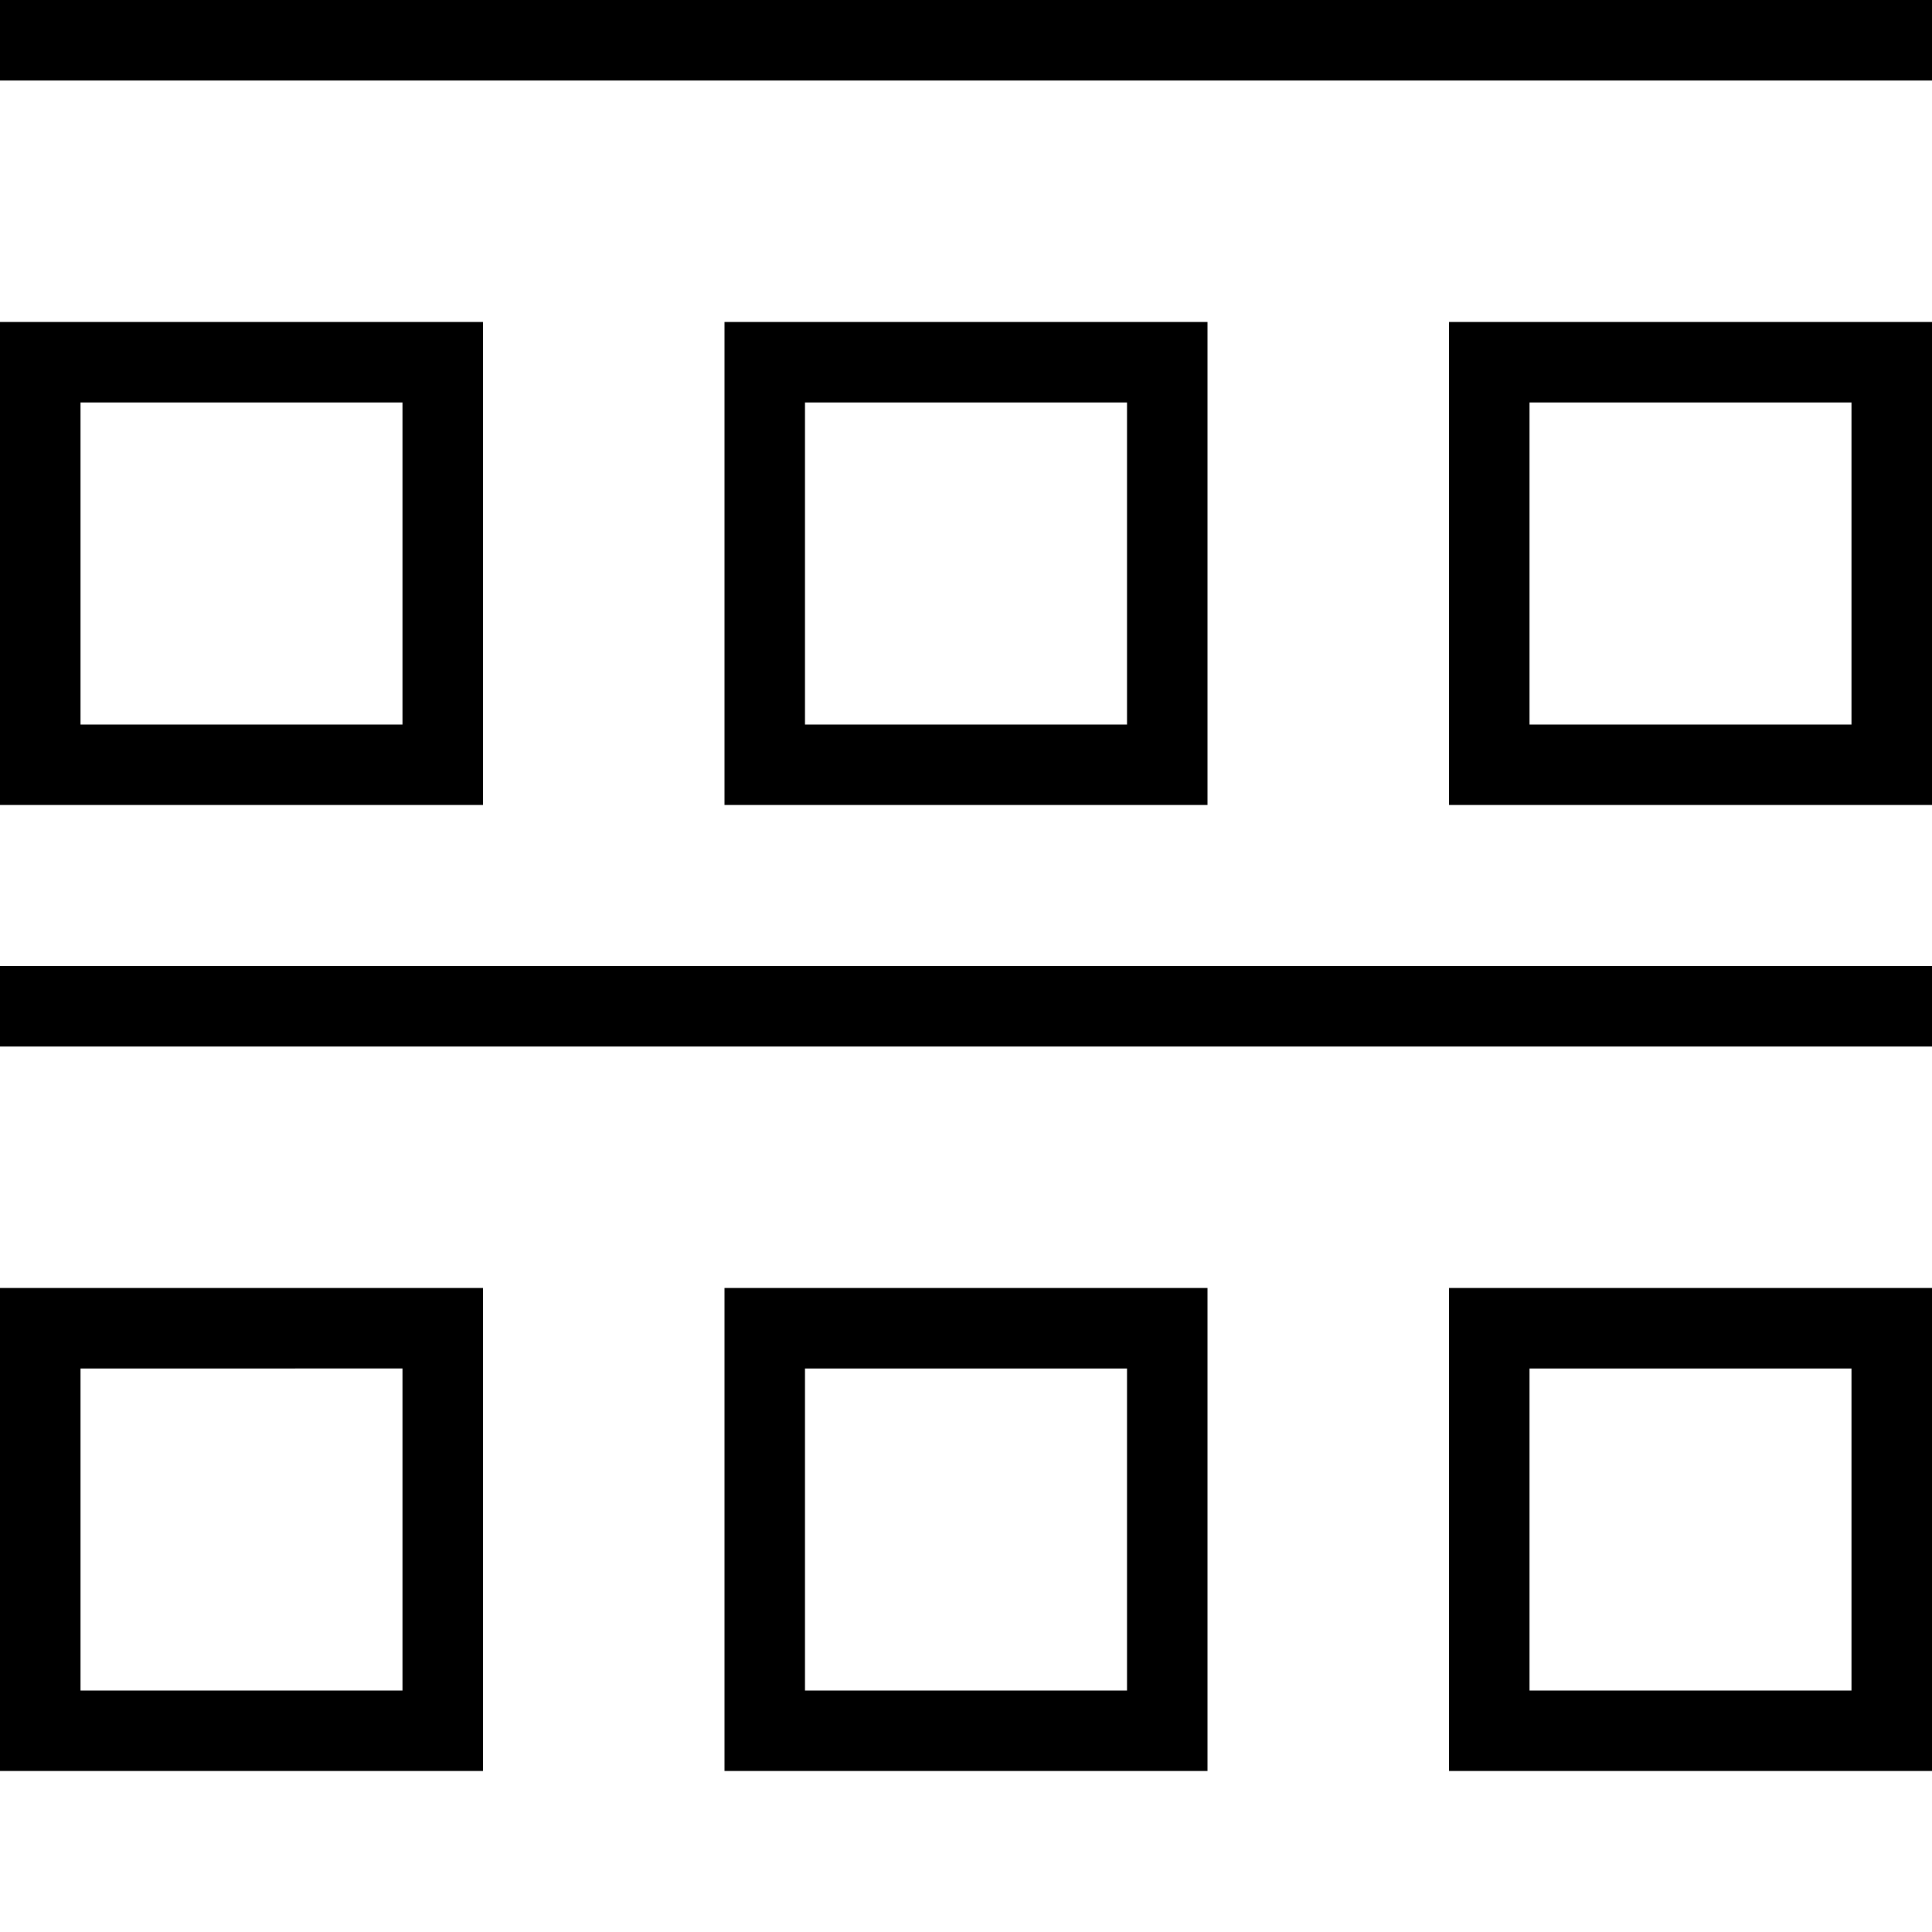 <?xml version="1.0" encoding="UTF-8"?>
<svg xmlns="http://www.w3.org/2000/svg" id="Layer_1" data-name="Layer 1" viewBox="0 0 24 24" width="512" height="512"><path d="M24,1H0V0H24V1Zm0,11H0v1H24v-1ZM6,4H0v6H6V4ZM1,5H5v4H1V5Zm14-1h-6v6h6V4Zm-5,1h4v4h-4V5Zm14-1h-6v6h6V4Zm-5,1h4v4h-4V5ZM6,16H0v6H6v-6Zm-5,1H5v4H1v-4Zm14-1h-6v6h6v-6Zm-5,1h4v4h-4v-4Zm14-1h-6v6h6v-6Zm-5,1h4v4h-4v-4Z"/></svg>
